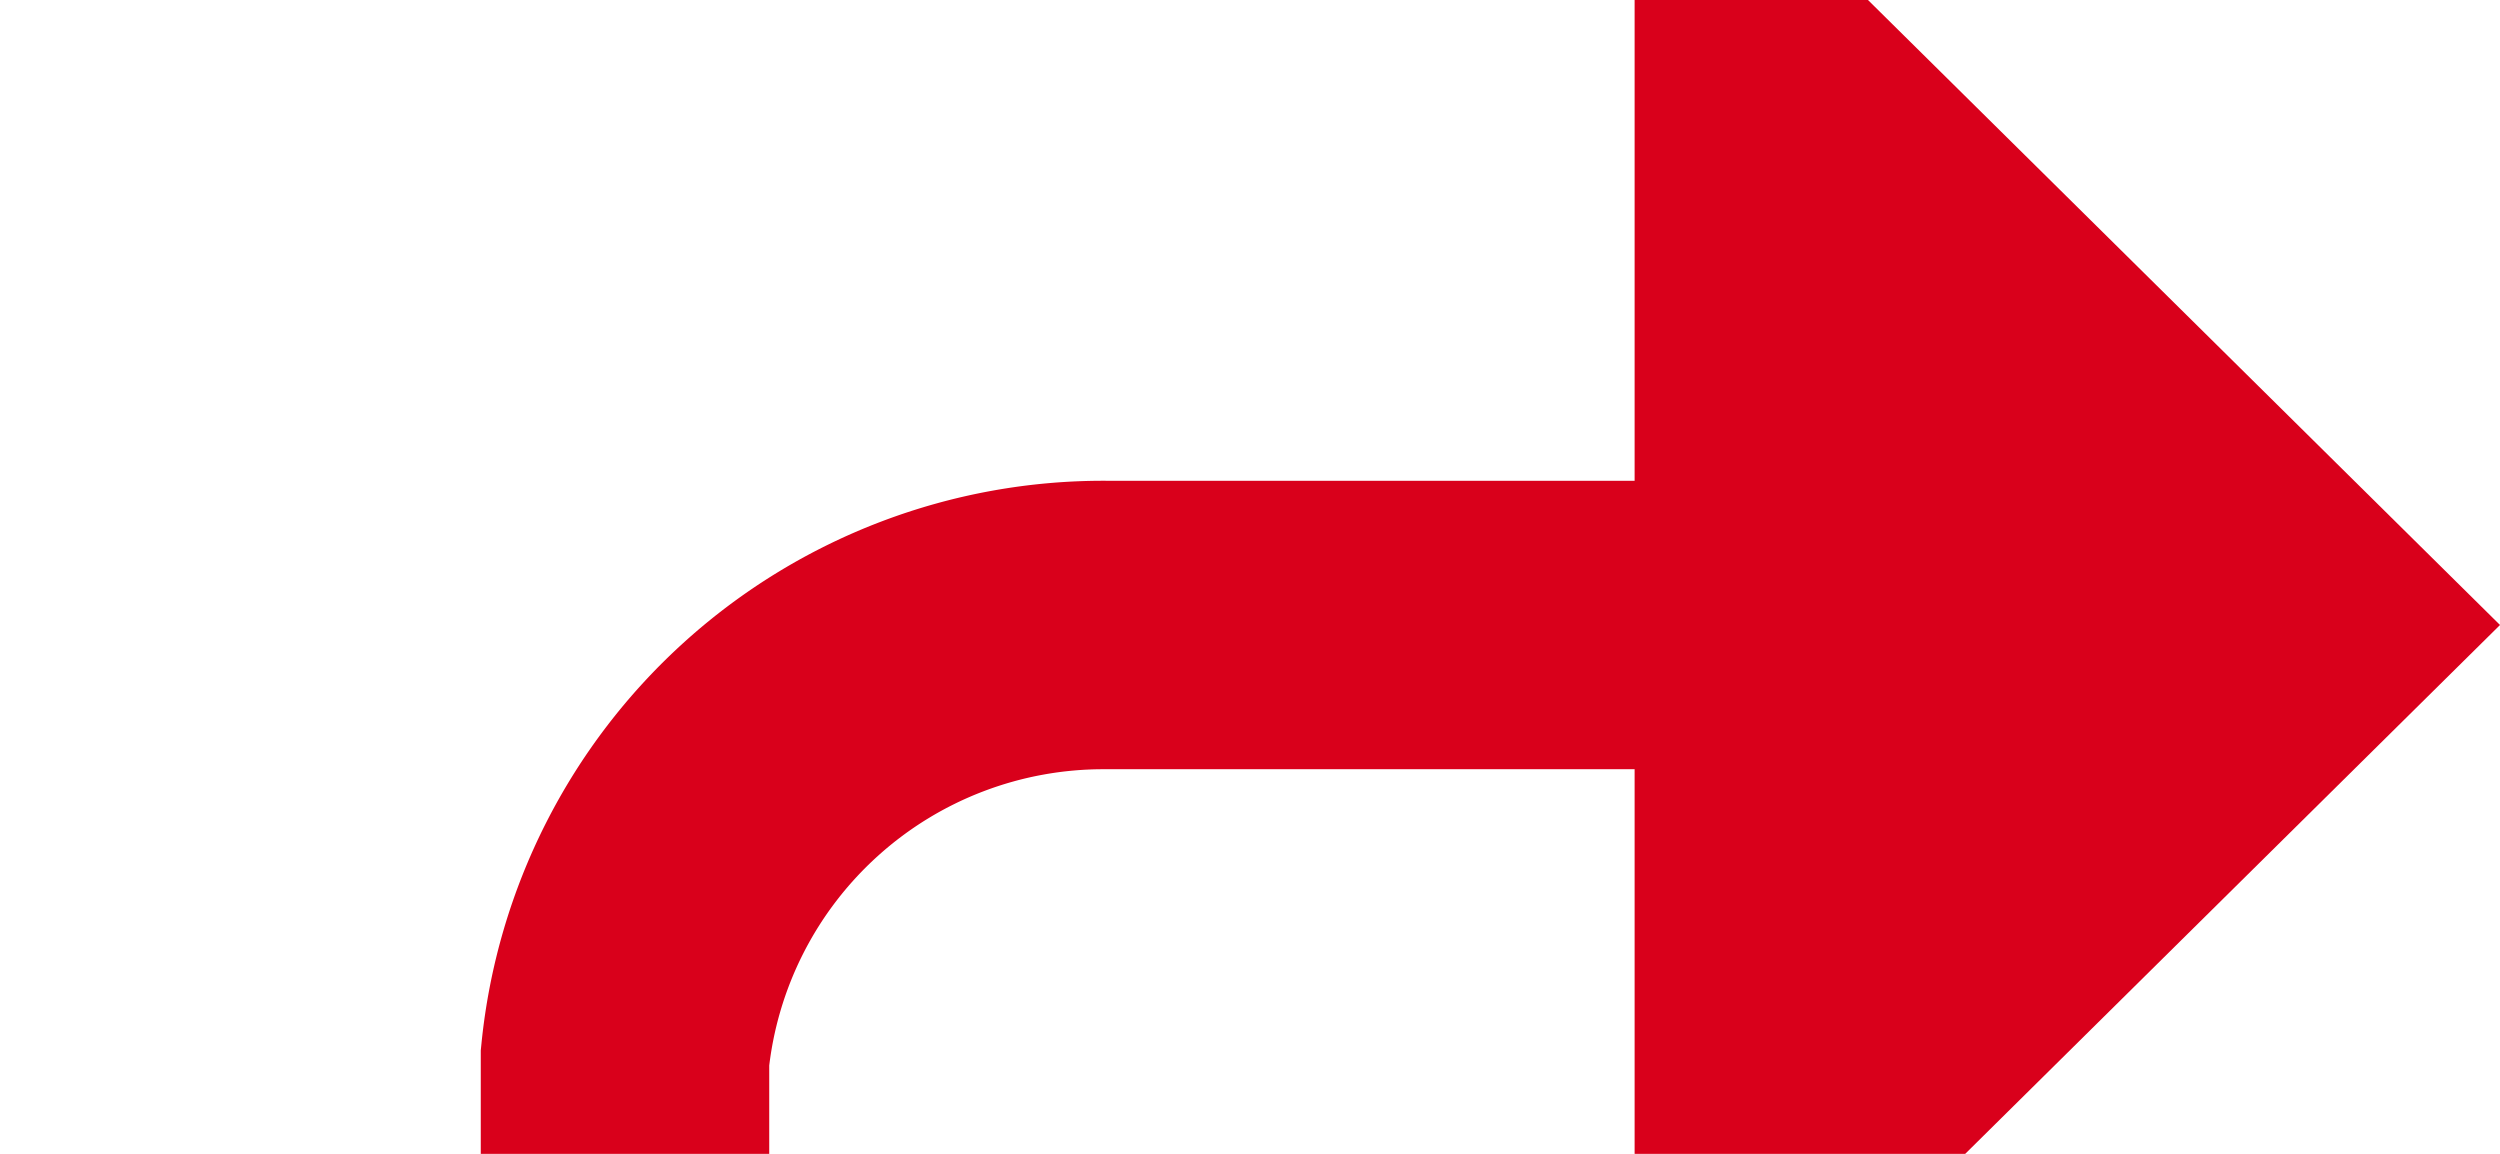﻿<?xml version="1.0" encoding="utf-8"?>
<svg version="1.1" xmlns:xlink="http://www.w3.org/1999/xlink" width="26px" height="12px" preserveAspectRatio="xMinYMid meet" viewBox="334 555  26 10" xmlns="http://www.w3.org/2000/svg">
  <path d="M 223 875.5  L 335 875.5  A 5 5 0 0 0 340.5 870.5 L 340.5 565  A 5 5 0 0 1 345.5 560.5 L 353 560.5  " stroke-width="3" stroke="#d9001b" fill="none" />
  <path d="M 351 569.4  L 360 560.5  L 351 551.6  L 351 569.4  Z " fill-rule="nonzero" fill="#d9001b" stroke="none" />
</svg>